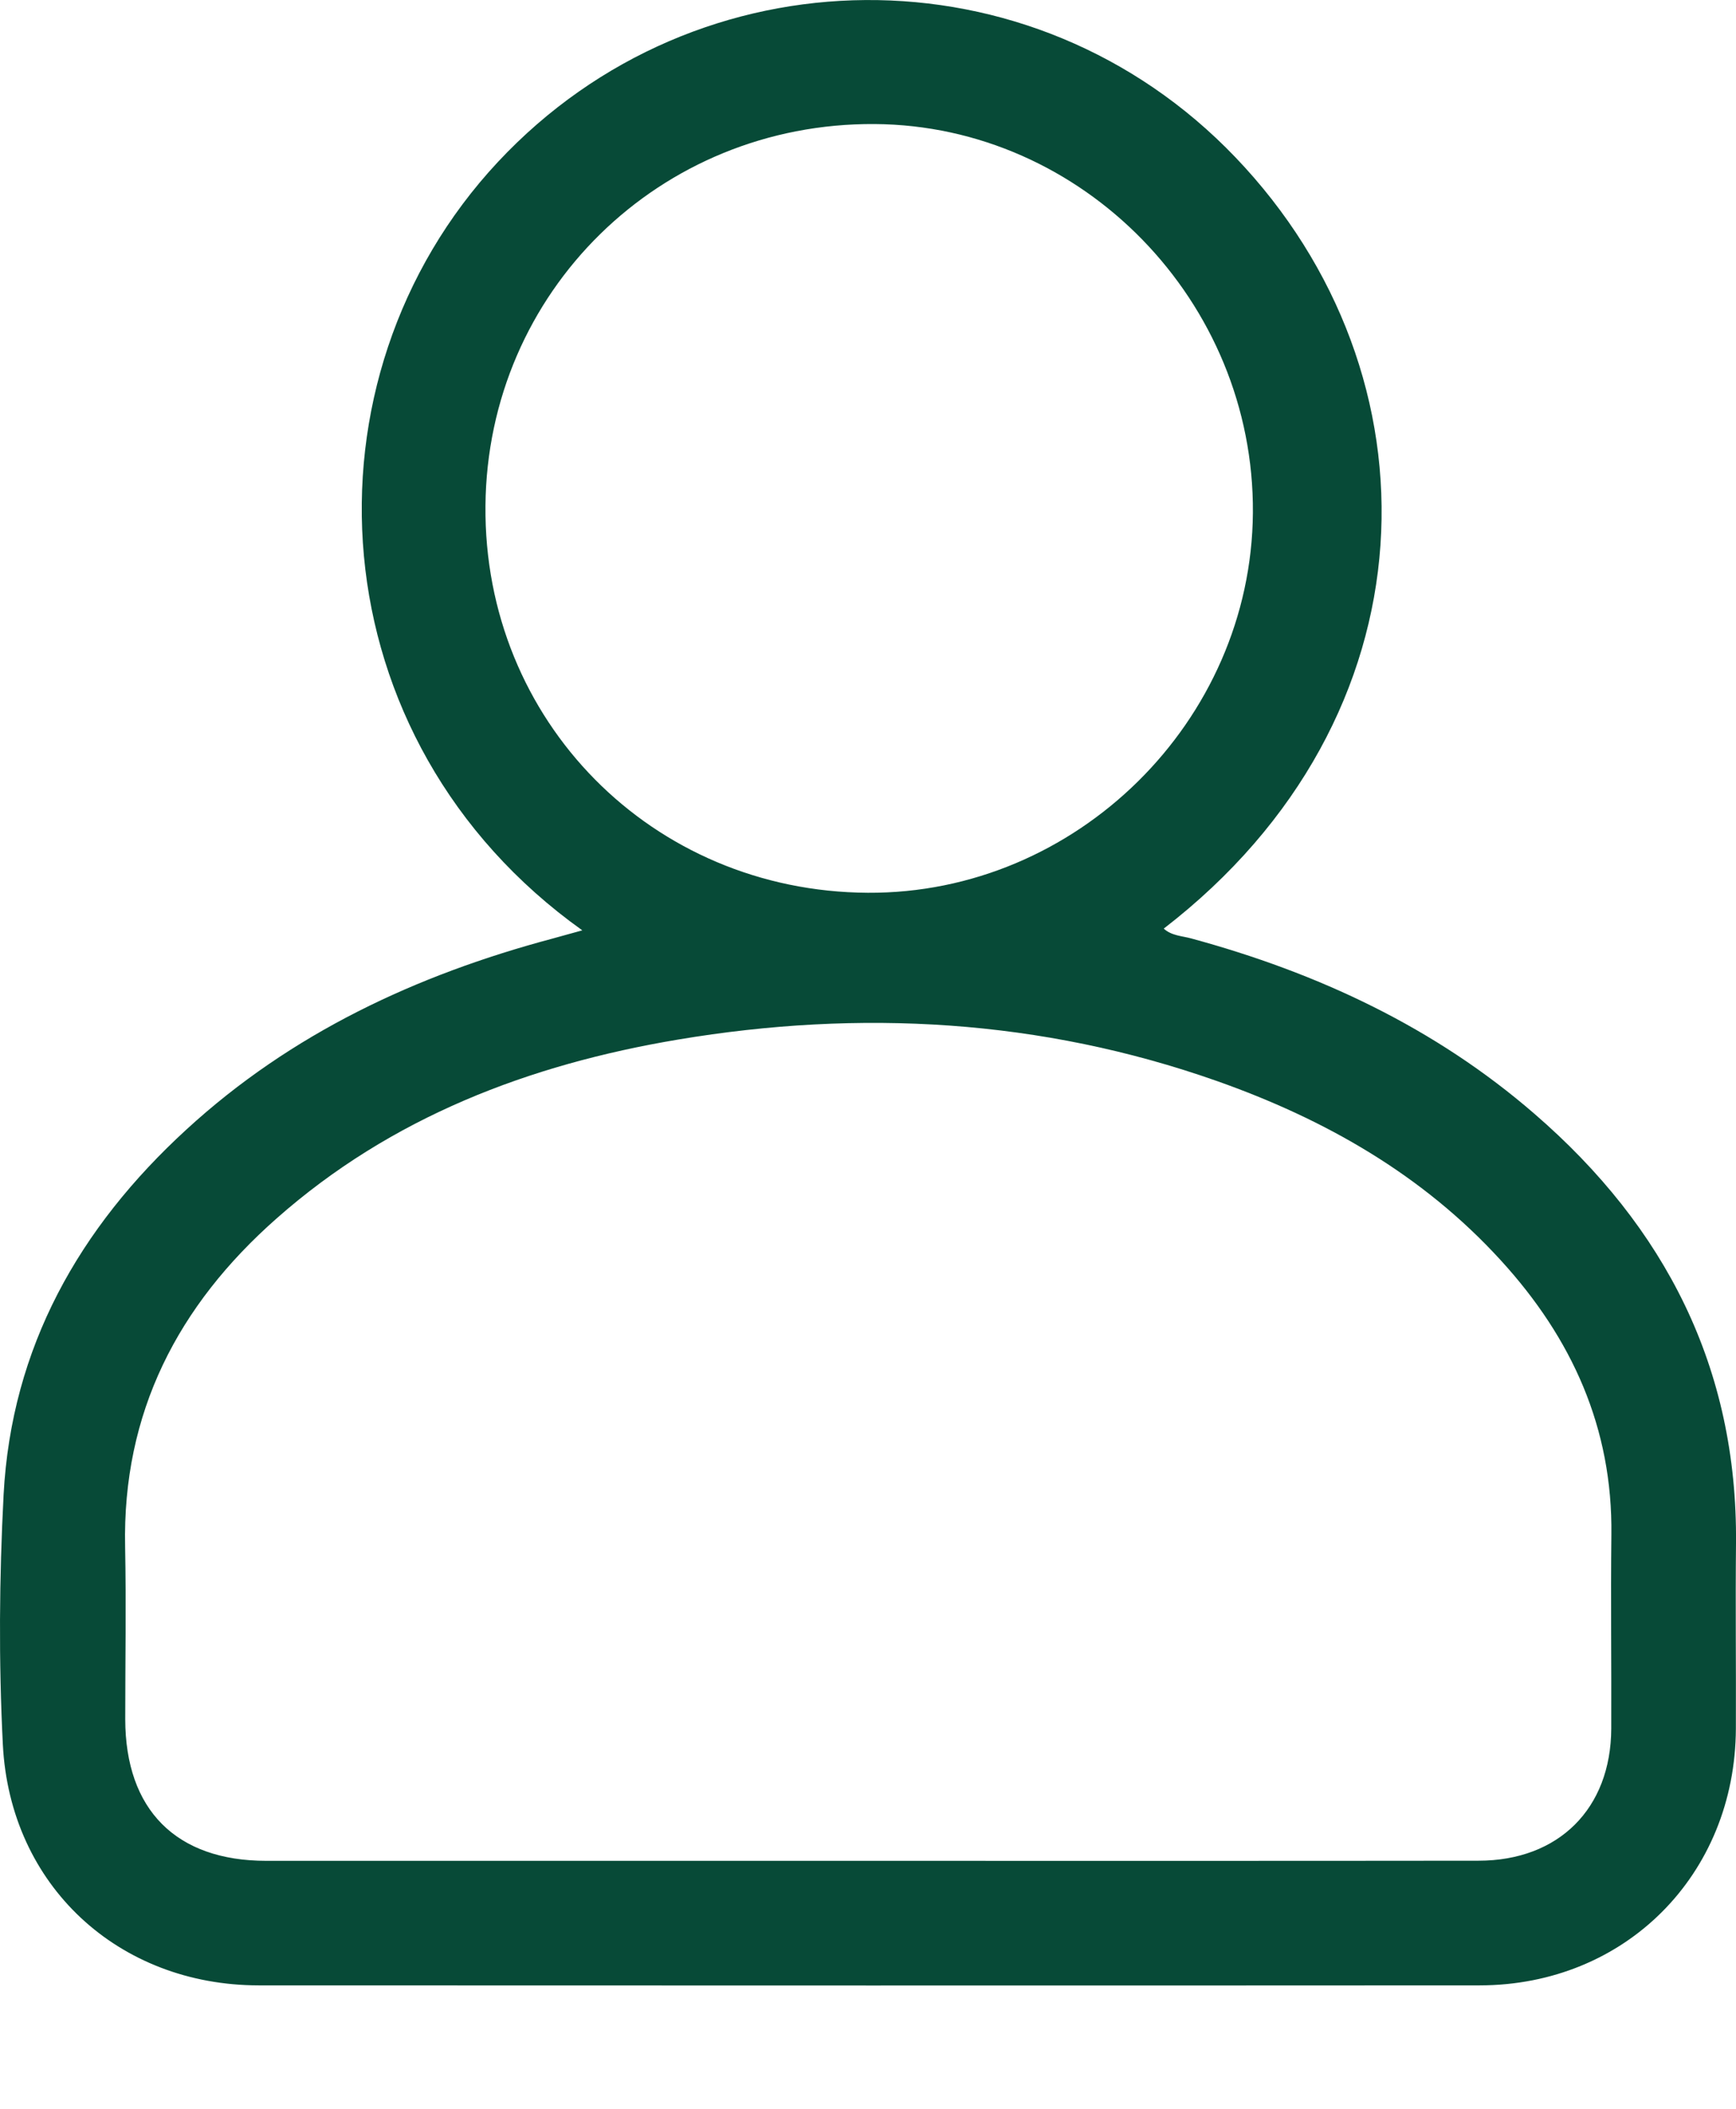 <svg width="14" height="17" viewBox="0 0 14 17" fill="none" xmlns="http://www.w3.org/2000/svg">
<path d="M4.696 7.5C2.542 5.964 2.38 3.055 4.017 1.304C5.626 -0.416 8.327 -0.44 9.962 1.267C11.643 3.022 11.595 5.783 9.385 7.486C9.449 7.544 9.533 7.545 9.606 7.565C10.629 7.843 11.571 8.282 12.377 8.981C13.43 9.892 14.013 11.028 14 12.442C13.995 12.94 14.001 13.438 13.999 13.935C13.994 15.113 13.108 16.004 11.933 16.005C8.651 16.007 5.368 16.006 2.086 16.005C0.954 16.004 0.081 15.2 0.023 14.064C-0.011 13.394 -0.006 12.72 0.029 12.05C0.092 10.862 0.638 9.898 1.504 9.105C2.35 8.329 3.358 7.859 4.457 7.566C4.528 7.547 4.599 7.526 4.696 7.5ZM6.992 15.001C8.636 15.001 10.28 15.002 11.923 15C12.57 15 12.991 14.58 12.994 13.936C12.996 13.415 12.989 12.895 12.995 12.374C13.006 11.512 12.677 10.788 12.105 10.162C11.474 9.47 10.685 9.022 9.812 8.714C8.395 8.215 6.937 8.134 5.465 8.381C4.268 8.582 3.156 9.005 2.23 9.823C1.435 10.524 0.986 11.388 1.009 12.47C1.018 12.933 1.01 13.396 1.01 13.859C1.011 14.59 1.42 15.001 2.148 15.001C3.762 15.001 5.377 15.001 6.992 15.001ZM6.998 7.197C8.68 7.207 10.091 5.815 10.104 4.134C10.116 2.431 8.733 1.011 7.053 1C5.32 0.989 3.931 2.352 3.915 4.076C3.899 5.811 5.258 7.187 6.998 7.197Z" fill="#074A37"/>
</svg>
